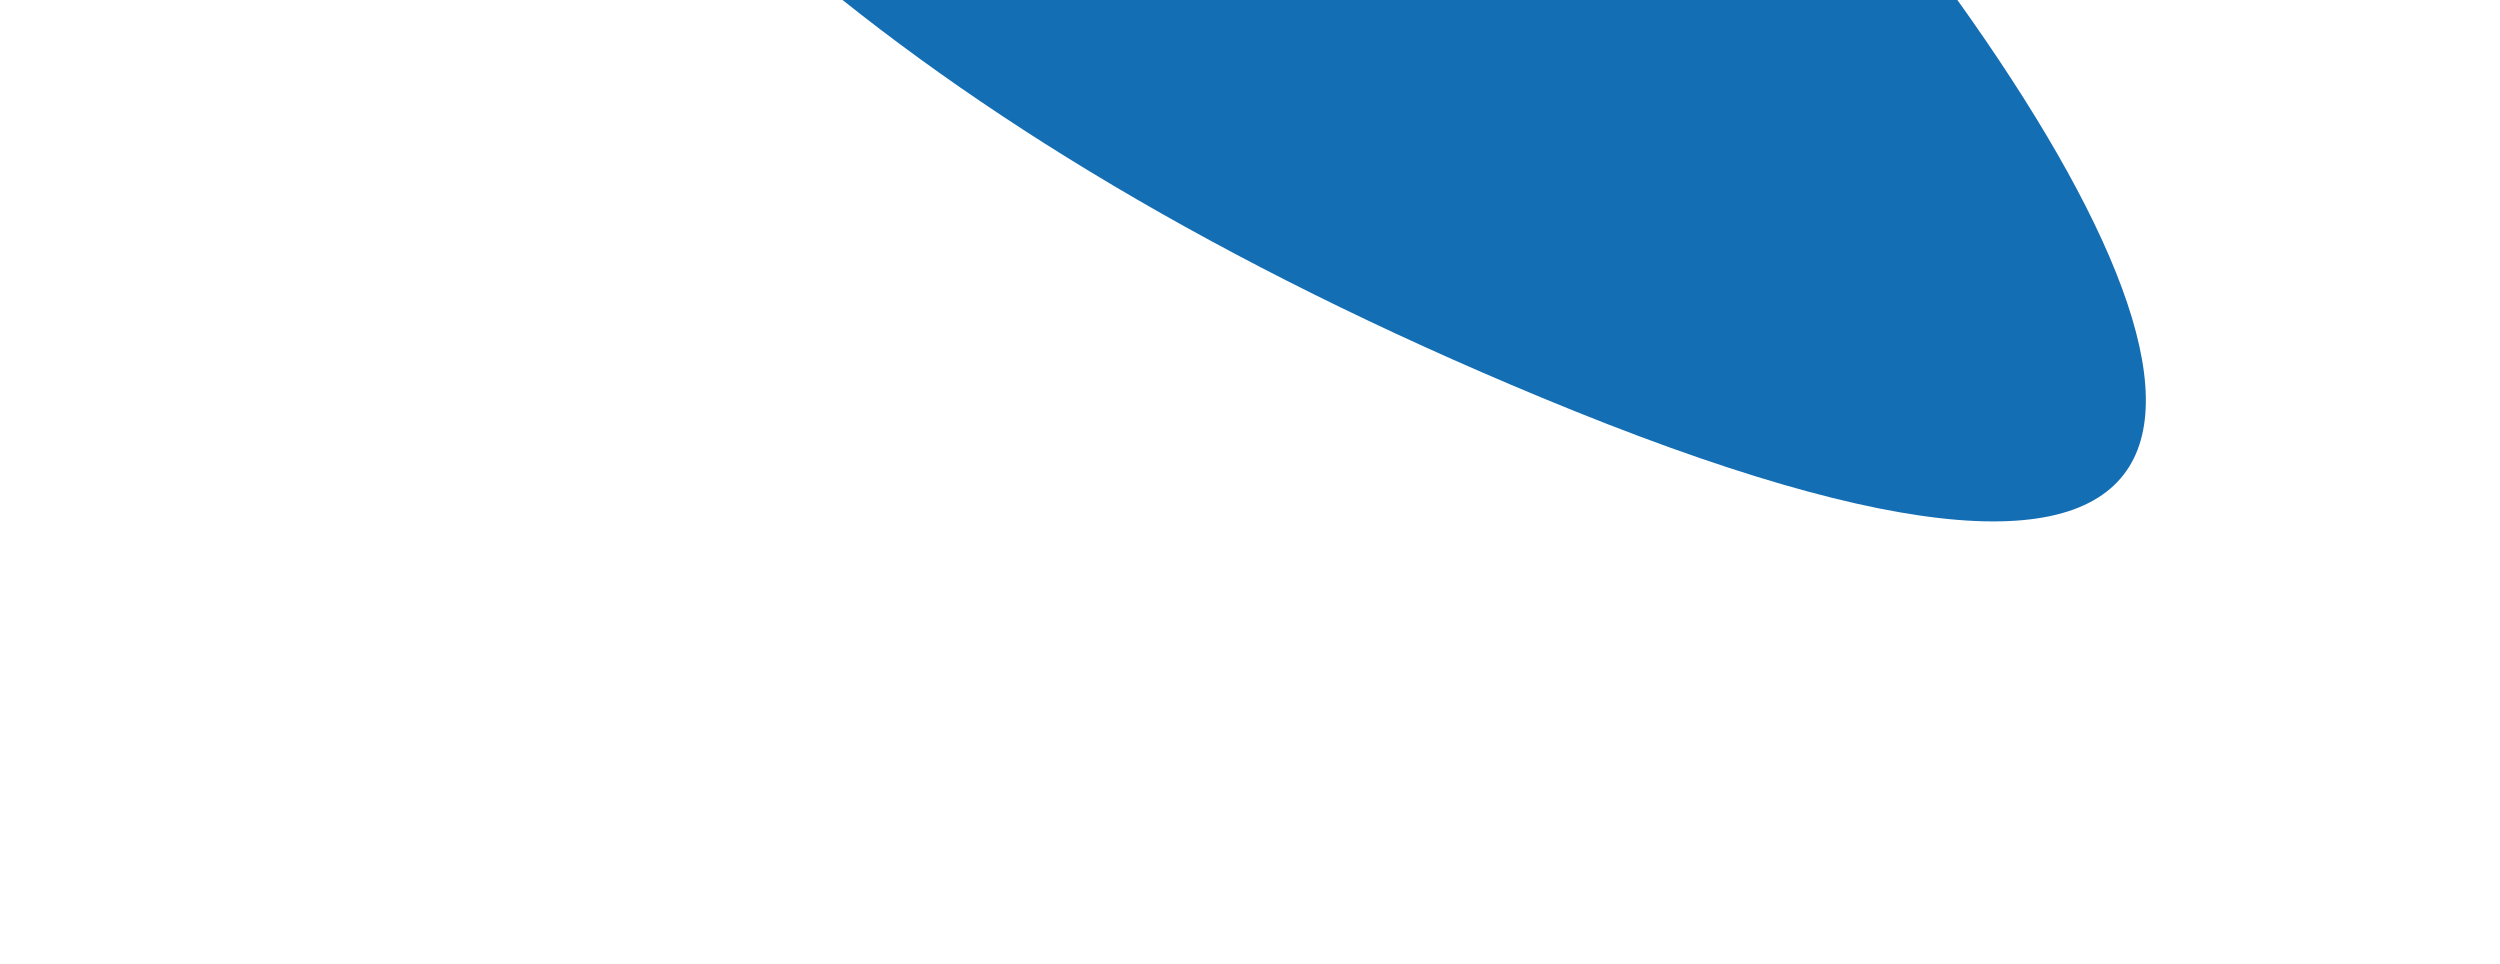 <svg width="768" height="296" viewBox="0 0 768 296" fill="none" xmlns="http://www.w3.org/2000/svg">
<g style="mix-blend-mode:color-dodge" filter="url(#filter0_f_1004_437)">
<path d="M541.831 -4.215C515.914 8.941 69.388 98.066 366.01 -400.636C490.041 -460.997 534.904 -161.505 541.831 -4.215Z" fill="#4BD8D8"/>
<path d="M134.001 -411.685C61.013 -286.811 76.91 -42.52 473.461 122.1C925.082 309.582 450.689 -247.588 134.001 -411.685Z" fill="#146EB4"/>
</g>
<defs>
<filter id="filter0_f_1004_437" x="0.001" y="-511.685" width="759.207" height="771.866" filterUnits="userSpaceOnUse" color-interpolation-filters="sRGB">
<feFlood flood-opacity="0" result="BackgroundImageFix"/>
<feBlend mode="normal" in="SourceGraphic" in2="BackgroundImageFix" result="shape"/>
<feGaussianBlur stdDeviation="50" result="effect1_foregroundBlur_1004_437"/>
</filter>
</defs>
</svg>

